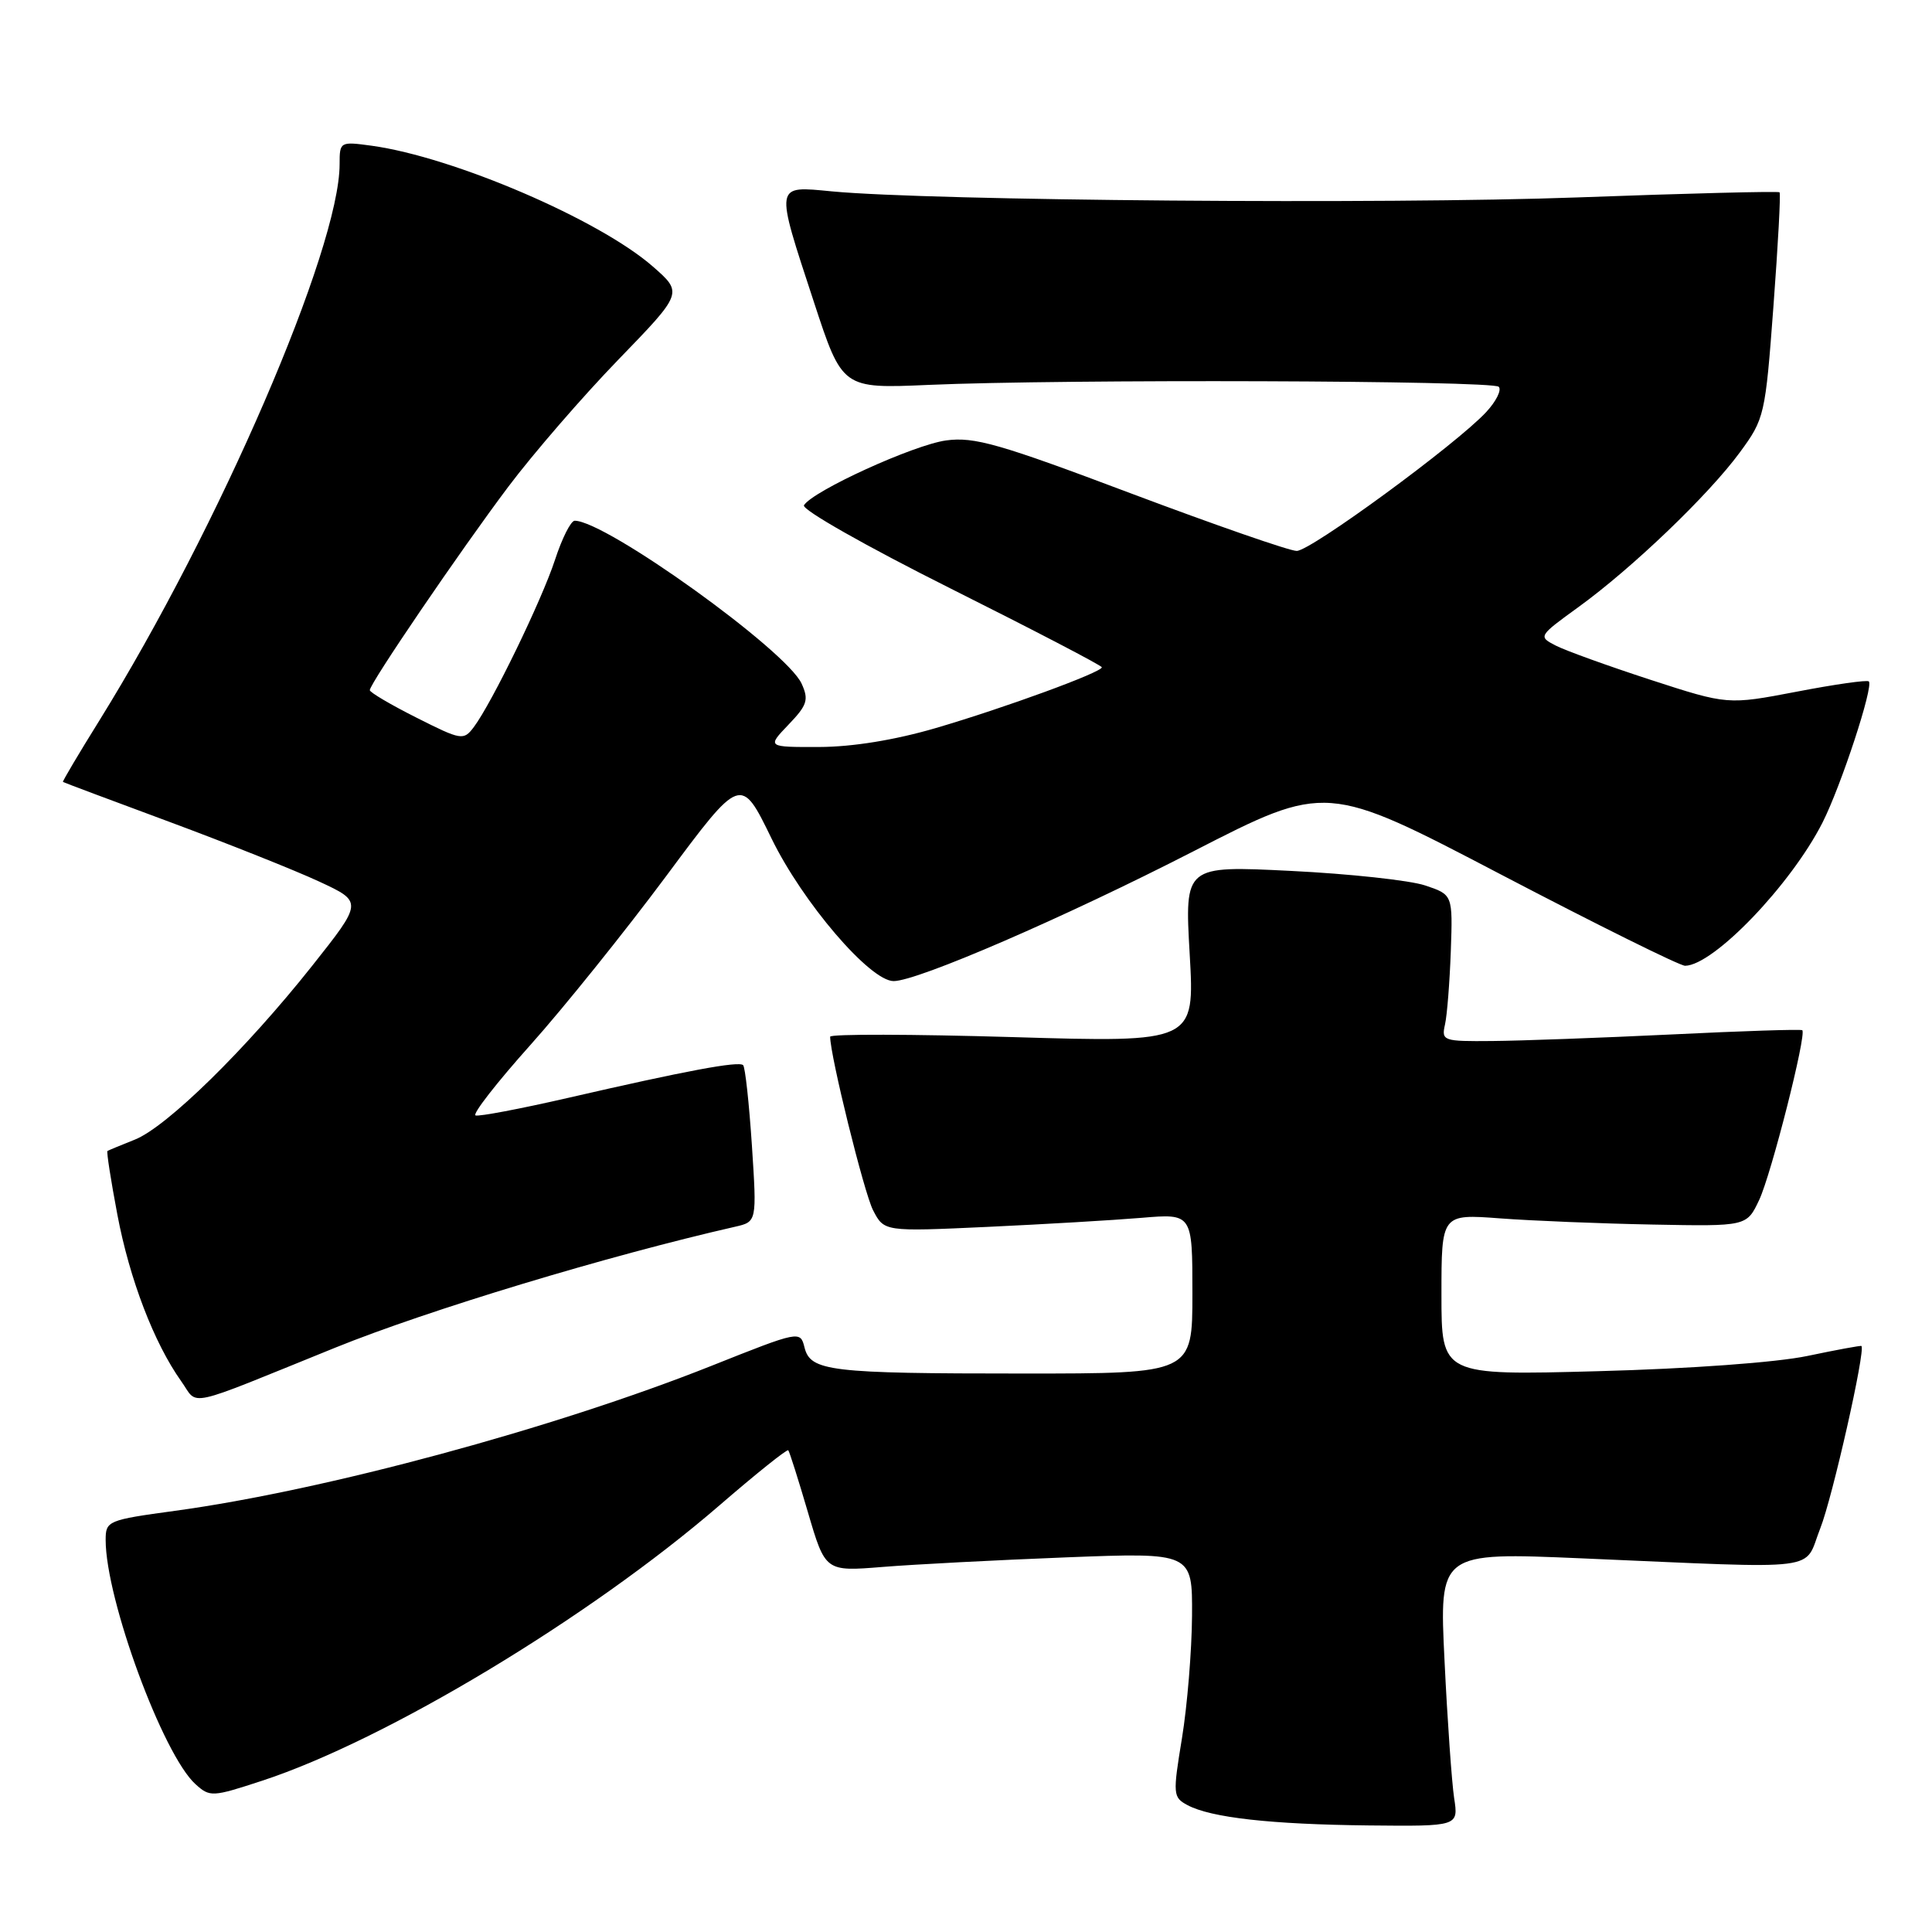 <?xml version="1.0" encoding="UTF-8" standalone="no"?>
<!DOCTYPE svg PUBLIC "-//W3C//DTD SVG 1.1//EN" "http://www.w3.org/Graphics/SVG/1.1/DTD/svg11.dtd" >
<svg xmlns="http://www.w3.org/2000/svg" xmlns:xlink="http://www.w3.org/1999/xlink" version="1.1" viewBox="0 0 256 256">
 <g >
 <path fill="currentColor"
d=" M 192.68 238.25 C 192.37 236.19 191.79 228.01 191.41 220.09 C 190.70 205.68 190.70 205.68 209.60 206.49 C 242.18 207.88 238.91 208.30 241.20 202.50 C 242.81 198.44 247.22 178.90 246.65 178.35 C 246.57 178.27 243.35 178.86 239.50 179.67 C 235.40 180.53 223.90 181.37 211.75 181.69 C 191.00 182.25 191.00 182.25 191.00 171.56 C 191.00 160.86 191.00 160.86 198.75 161.44 C 203.01 161.76 212.11 162.13 218.97 162.26 C 231.45 162.50 231.45 162.50 233.10 159.00 C 234.71 155.58 239.41 137.04 238.81 136.51 C 238.64 136.36 230.85 136.61 221.50 137.07 C 212.15 137.52 201.45 137.91 197.73 137.94 C 191.22 138.00 190.98 137.92 191.47 135.75 C 191.75 134.51 192.09 130.14 192.24 126.03 C 192.50 118.55 192.50 118.55 188.82 117.32 C 186.79 116.65 178.80 115.78 171.05 115.40 C 156.97 114.70 156.97 114.70 157.64 126.42 C 158.31 138.14 158.31 138.14 134.16 137.42 C 120.87 137.03 110.00 137.00 110.00 137.37 C 110.00 139.88 114.49 158.04 115.68 160.35 C 117.15 163.20 117.15 163.20 130.83 162.57 C 138.35 162.22 147.54 161.68 151.25 161.37 C 158.00 160.80 158.00 160.80 158.00 171.40 C 158.00 182.00 158.00 182.00 135.62 182.00 C 109.92 182.00 107.39 181.70 106.60 178.54 C 106.04 176.31 105.97 176.32 94.27 180.98 C 73.43 189.27 43.01 197.49 23.20 200.19 C 14.26 201.41 14.00 201.52 14.00 204.06 C 14.00 211.89 21.58 232.50 25.90 236.41 C 27.81 238.14 28.13 238.12 34.69 235.97 C 51.13 230.59 78.09 214.36 95.33 199.47 C 100.19 195.27 104.30 191.98 104.45 192.17 C 104.61 192.35 105.78 196.04 107.05 200.37 C 109.36 208.24 109.36 208.24 116.93 207.63 C 121.09 207.29 132.04 206.72 141.25 206.36 C 158.00 205.71 158.00 205.71 157.95 214.10 C 157.92 218.72 157.32 226.01 156.62 230.30 C 155.39 237.78 155.42 238.16 157.35 239.19 C 160.46 240.85 168.39 241.74 181.38 241.88 C 193.26 242.00 193.26 242.00 192.68 238.25 Z  M 44.43 178.57 C 56.73 173.59 80.50 166.40 97.40 162.55 C 100.29 161.89 100.29 161.89 99.63 151.76 C 99.26 146.19 98.74 141.41 98.47 141.14 C 97.90 140.57 90.96 141.86 75.16 145.50 C 68.92 146.93 63.45 147.97 63.01 147.80 C 62.56 147.64 65.82 143.45 70.25 138.50 C 74.68 133.55 82.77 123.48 88.24 116.13 C 98.17 102.76 98.17 102.76 102.22 111.08 C 106.35 119.57 115.28 130.00 118.41 130.00 C 121.57 130.00 141.04 121.57 158.12 112.81 C 175.74 103.77 175.74 103.77 198.91 115.89 C 211.65 122.55 222.62 127.99 223.29 127.97 C 227.08 127.90 237.30 117.24 241.49 109.00 C 243.95 104.14 248.28 90.95 247.63 90.29 C 247.41 90.07 243.11 90.68 238.08 91.65 C 228.93 93.40 228.93 93.40 218.71 90.08 C 213.10 88.25 207.44 86.21 206.14 85.54 C 203.81 84.34 203.84 84.29 209.14 80.45 C 216.29 75.27 226.41 65.57 230.54 59.94 C 233.81 55.49 233.91 55.04 234.99 40.58 C 235.60 32.43 235.97 25.64 235.80 25.48 C 235.64 25.32 223.57 25.62 209.00 26.16 C 183.62 27.09 123.36 26.60 110.25 25.36 C 102.59 24.63 102.66 24.21 107.84 40.00 C 111.61 51.50 111.61 51.50 123.06 51.00 C 140.88 50.22 197.75 50.41 198.59 51.25 C 199.00 51.67 198.25 53.18 196.92 54.61 C 192.96 58.87 173.68 73.00 171.82 73.00 C 170.88 73.00 161.01 69.57 149.89 65.39 C 132.42 58.80 129.09 57.85 125.36 58.36 C 121.06 58.95 107.71 65.04 106.53 66.95 C 106.19 67.51 114.76 72.37 125.96 77.98 C 136.98 83.50 146.00 88.19 146.00 88.42 C 146.00 89.08 133.14 93.79 124.00 96.47 C 118.61 98.05 112.96 98.97 108.56 98.98 C 101.63 99.00 101.63 99.00 104.48 96.02 C 106.97 93.43 107.19 92.72 106.22 90.59 C 104.22 86.19 80.28 69.00 76.15 69.00 C 75.64 69.00 74.47 71.33 73.54 74.18 C 71.77 79.58 65.18 93.15 62.77 96.36 C 61.42 98.14 61.13 98.09 55.18 95.09 C 51.78 93.38 49.00 91.74 49.00 91.45 C 49.00 90.57 60.97 72.99 67.35 64.50 C 70.66 60.10 77.22 52.52 81.93 47.66 C 90.50 38.81 90.50 38.81 86.50 35.31 C 79.40 29.10 60.11 20.81 49.25 19.31 C 45.06 18.74 45.00 18.77 45.00 21.75 C 45.00 32.95 29.05 69.88 13.15 95.50 C 10.41 99.90 8.25 103.55 8.34 103.61 C 8.43 103.68 14.80 106.07 22.50 108.92 C 30.20 111.78 39.11 115.33 42.29 116.81 C 48.08 119.50 48.08 119.50 41.36 127.98 C 32.57 139.06 22.11 149.31 17.88 151.00 C 16.02 151.74 14.38 152.42 14.24 152.51 C 14.10 152.61 14.69 156.40 15.55 160.94 C 17.17 169.51 20.42 177.97 24.01 183.02 C 26.37 186.32 24.06 186.82 44.43 178.57 Z "/>
</g>
</svg>